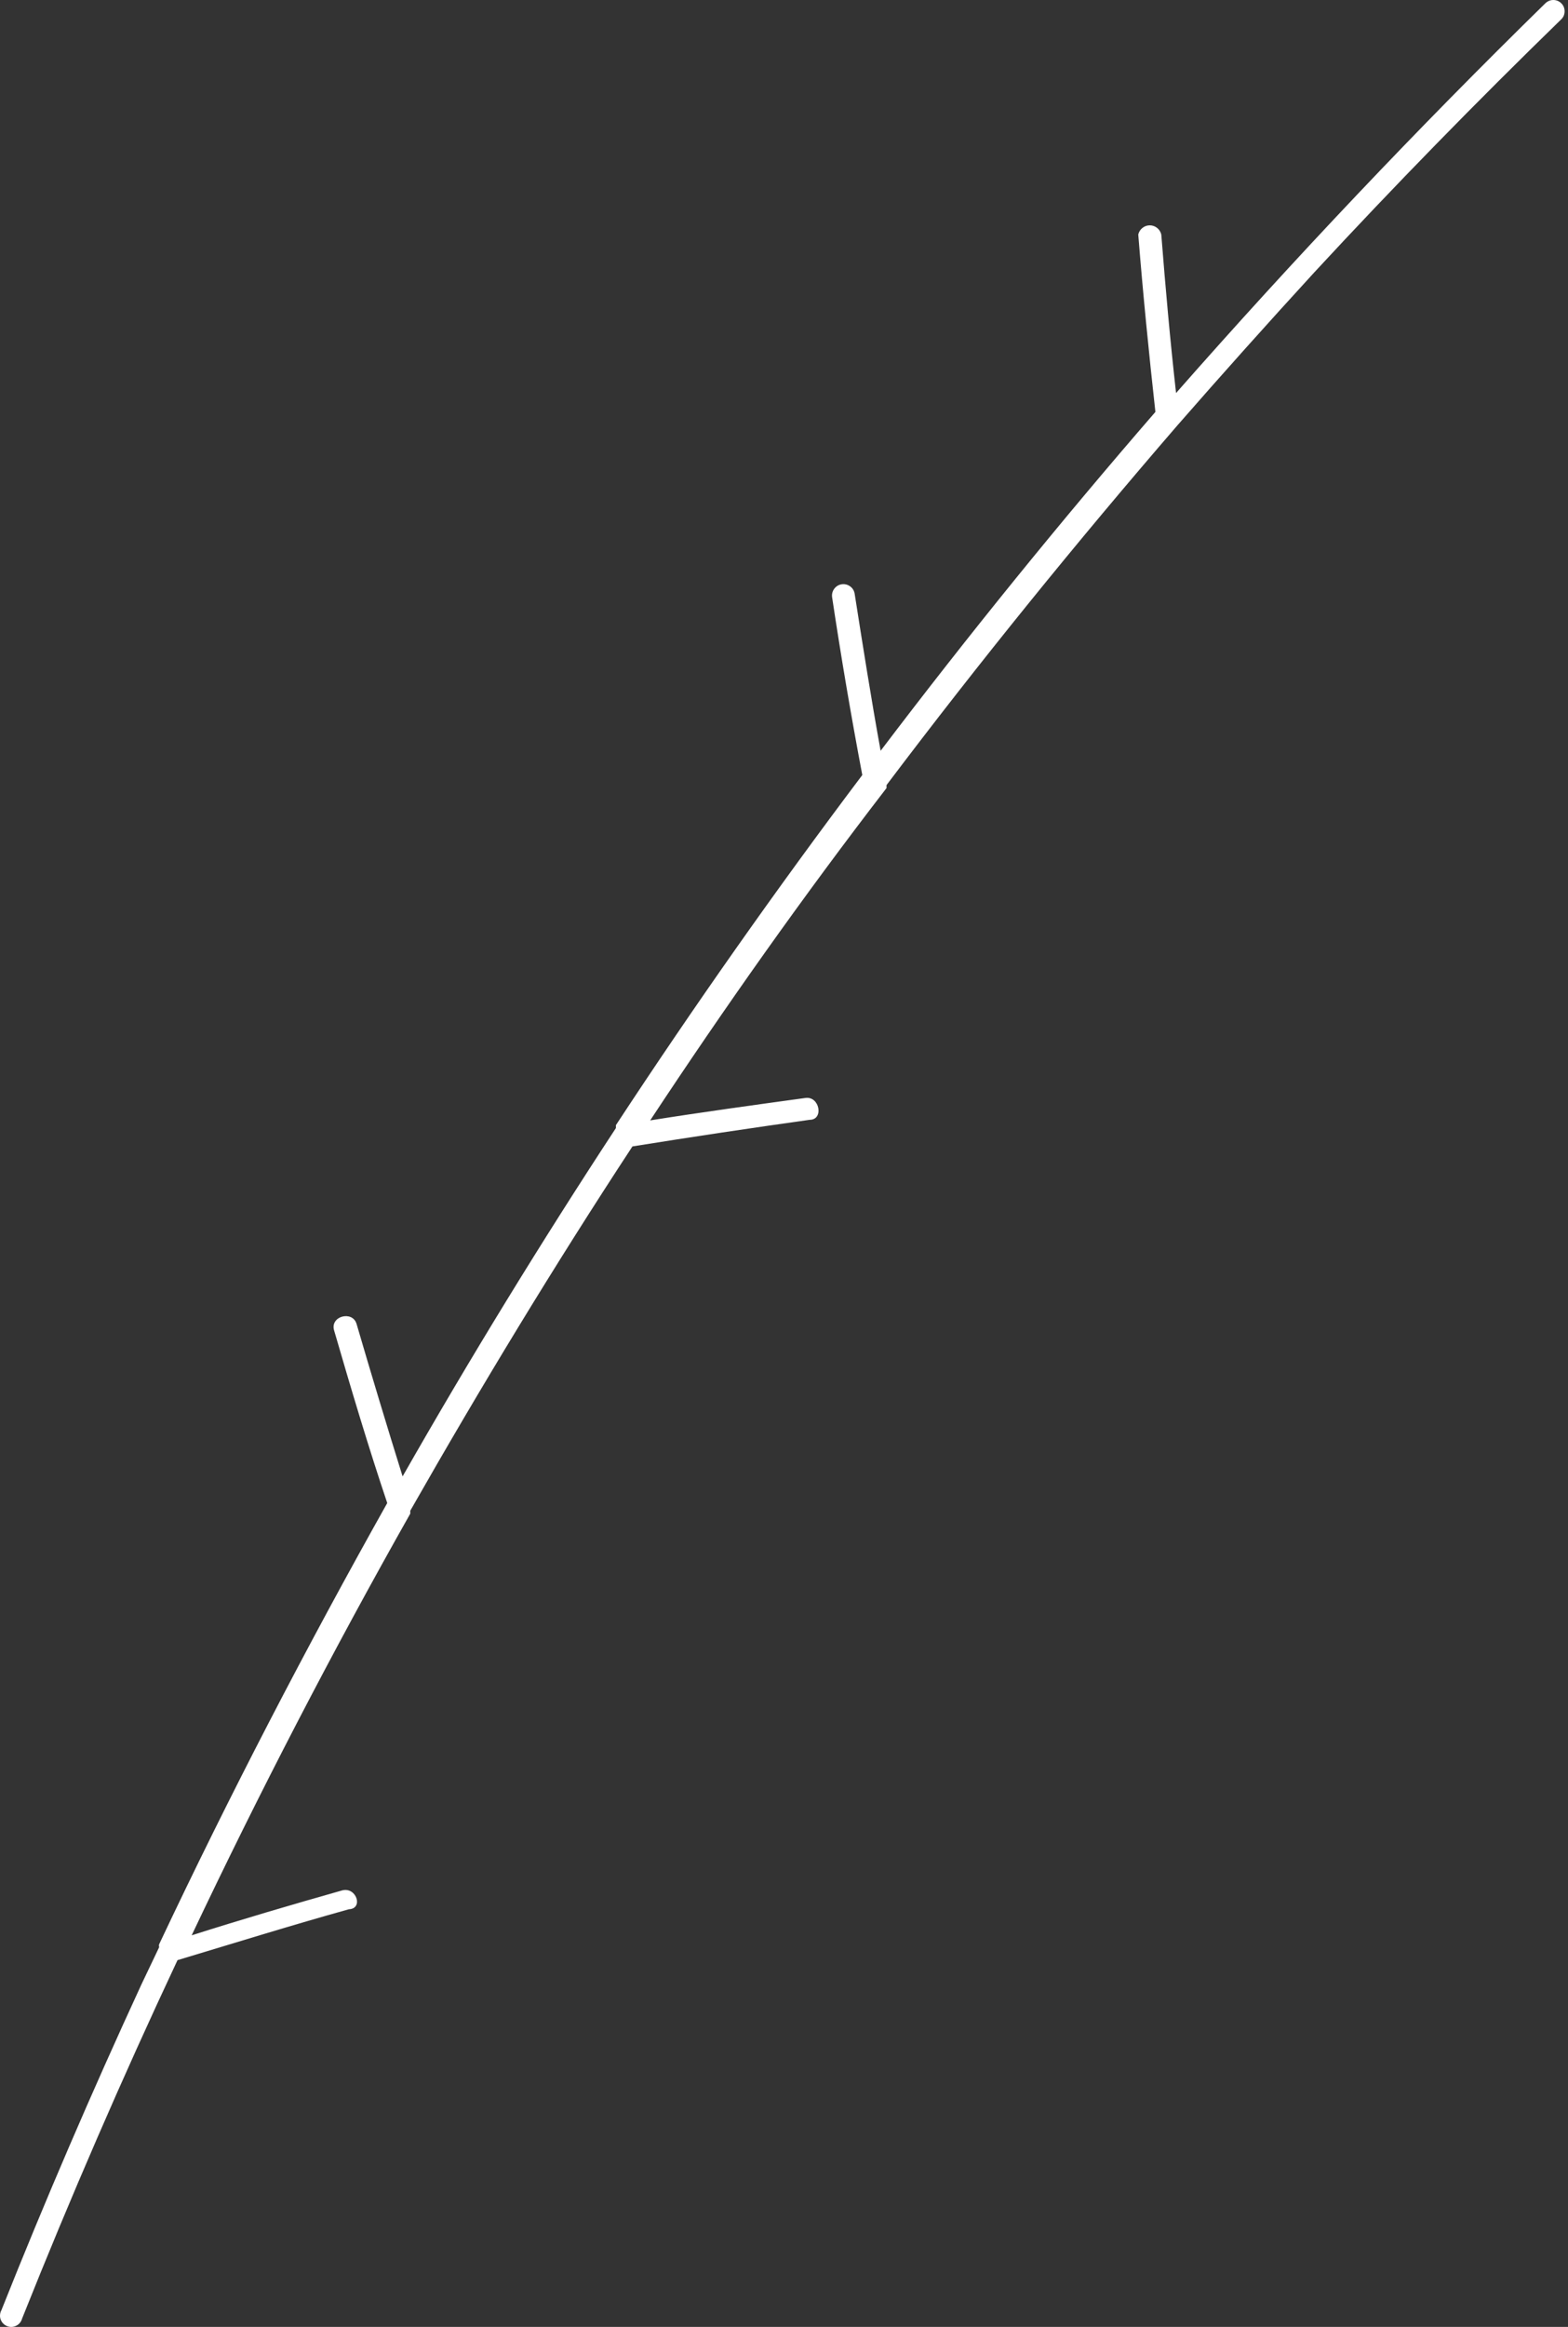 <svg width="29" height="43" viewBox="0 0 29 43" fill="none" xmlns="http://www.w3.org/2000/svg">
<rect x="0" y="0" width="29" height="43" fill="#333333" stroke="none"/>
<path d="M6.332 34.932C5.403 35.195 4.474 35.468 3.545 35.763C4.798 33.118 6.146 30.521 7.588 27.971V27.917C8.889 25.633 10.255 23.381 11.697 21.185C12.79 21.01 13.883 20.846 14.976 20.693C15.238 20.693 15.162 20.256 14.899 20.289C13.948 20.42 12.987 20.551 12.025 20.704C13.402 18.617 14.855 16.562 16.396 14.563V14.508C18.112 12.235 19.904 10.027 21.773 7.864C22.604 6.913 23.456 5.962 24.308 5.033C25.784 3.438 27.314 1.875 28.876 0.356C28.896 0.337 28.911 0.314 28.922 0.288C28.932 0.263 28.937 0.236 28.937 0.209C28.937 0.181 28.932 0.154 28.922 0.129C28.911 0.103 28.896 0.08 28.876 0.061C28.857 0.042 28.834 0.026 28.809 0.016C28.783 0.005 28.756 0 28.729 0C28.701 0 28.674 0.005 28.649 0.016C28.624 0.026 28.601 0.042 28.581 0.061C26.213 2.378 23.937 4.778 21.751 7.263C21.642 6.29 21.555 5.317 21.478 4.334C21.467 4.286 21.44 4.243 21.401 4.212C21.363 4.181 21.314 4.164 21.265 4.164C21.215 4.164 21.167 4.181 21.129 4.212C21.09 4.243 21.063 4.286 21.052 4.334C21.139 5.427 21.248 6.52 21.369 7.612C19.606 9.645 17.912 11.732 16.287 13.874C16.112 12.912 15.959 11.94 15.806 10.967C15.796 10.912 15.765 10.863 15.718 10.832C15.672 10.8 15.616 10.788 15.56 10.798C15.505 10.808 15.457 10.84 15.425 10.886C15.393 10.932 15.381 10.989 15.391 11.044C15.555 12.137 15.741 13.229 15.948 14.322C14.36 16.428 12.841 18.584 11.391 20.792V20.846C10.014 22.944 8.692 25.097 7.446 27.283C7.155 26.35 6.871 25.41 6.594 24.463C6.517 24.212 6.102 24.321 6.179 24.584C6.496 25.677 6.823 26.769 7.162 27.775C5.665 30.441 4.255 33.151 2.944 35.927C2.938 35.945 2.938 35.964 2.944 35.982L2.616 36.67C1.698 38.659 0.835 40.659 0.026 42.691C0.012 42.717 0.003 42.746 0.001 42.775C-0.002 42.804 0.002 42.834 0.012 42.862C0.022 42.89 0.038 42.915 0.058 42.936C0.078 42.957 0.103 42.974 0.131 42.985C0.158 42.996 0.187 43.001 0.217 43C0.246 42.998 0.275 42.991 0.301 42.977C0.328 42.964 0.351 42.946 0.369 42.923C0.388 42.9 0.401 42.873 0.409 42.844C1.305 40.6 2.263 38.393 3.283 36.222C4.375 35.894 5.392 35.577 6.452 35.282C6.725 35.271 6.594 34.867 6.332 34.932Z" fill="white"/>
</svg>

